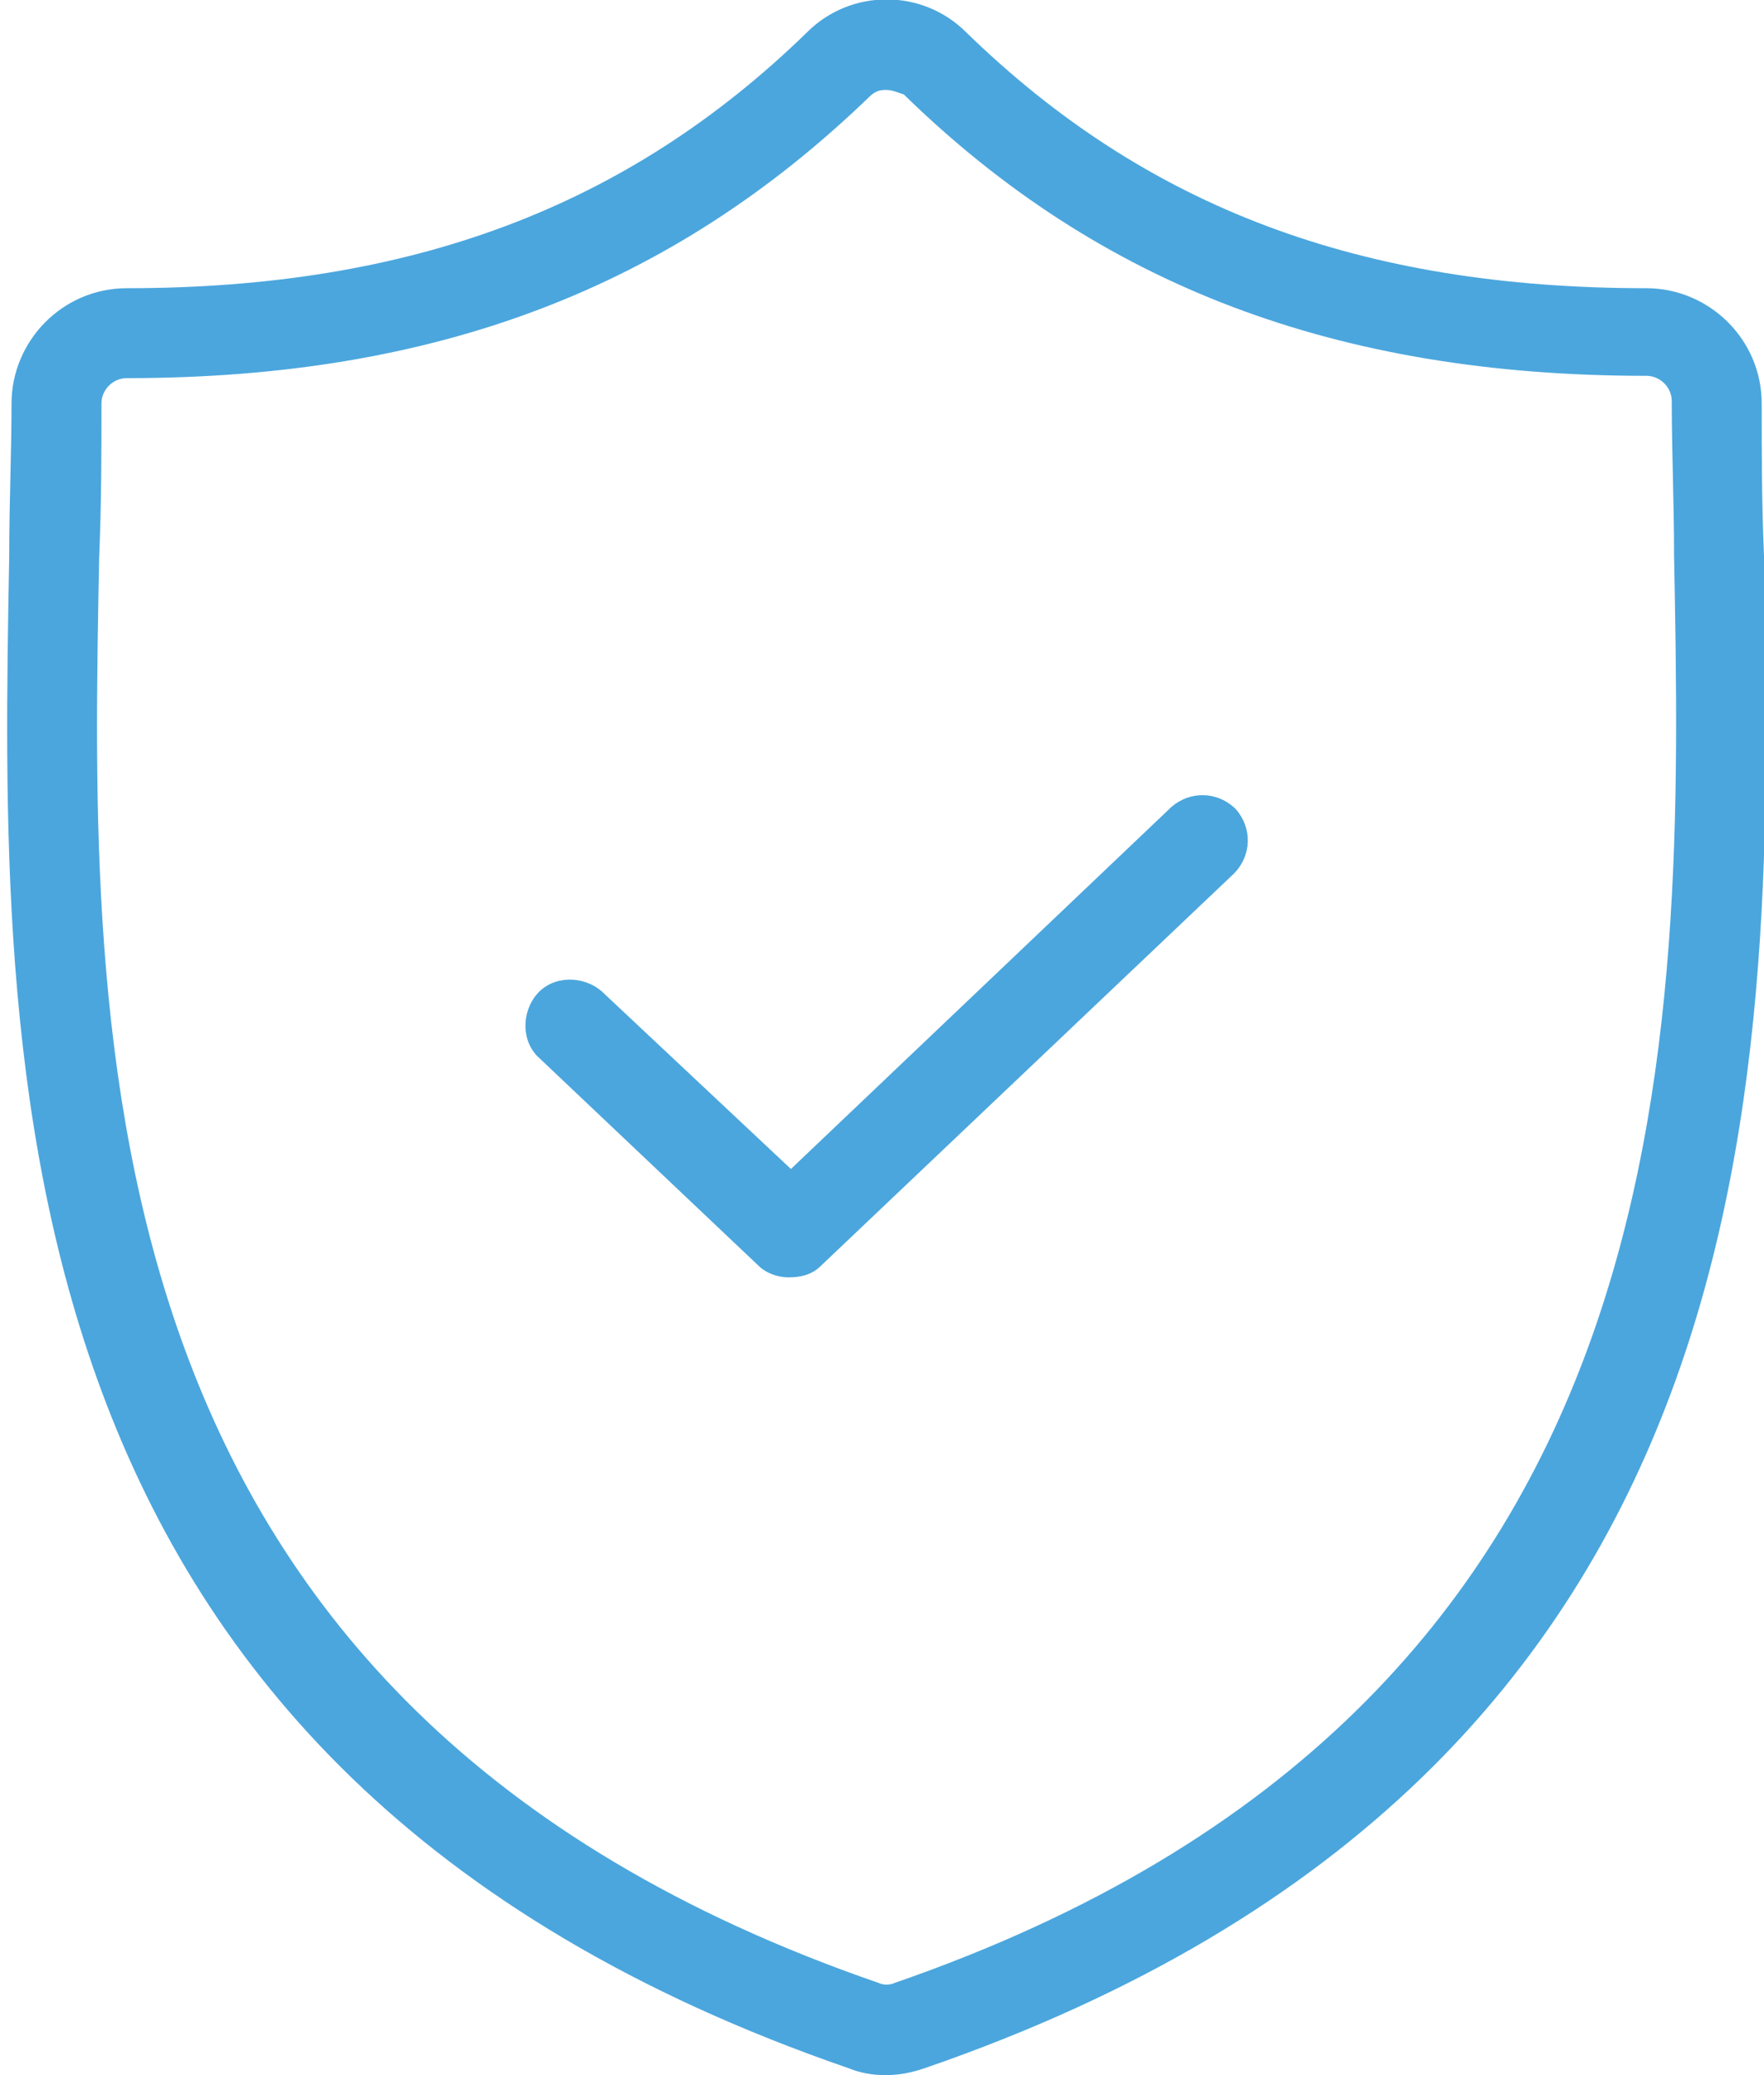 <?xml version="1.0" encoding="utf-8"?>
<!-- Generator: Adobe Illustrator 22.0.1, SVG Export Plug-In . SVG Version: 6.00 Build 0)  -->
<svg version="1.1" id="Layer_1" xmlns="http://www.w3.org/2000/svg" xmlns:xlink="http://www.w3.org/1999/xlink" x="0px" y="0px"
	 viewBox="0 0 76.5 90" style="enable-background:new 0 0 76.5 90;" xml:space="preserve">
<style type="text/css">
	.st0{fill:#4BA6DD;}
</style>
<path class="st0" d="M38.4,90c-0.6,0-1.1-0.1-1.6-0.3C-0.6,76.8,0,46.3,0.4,24.1c0-2.3,0.1-4.5,0.1-6.6c0-2.7,2.2-5,5-5
	c12.3,0,21.7-3.5,29.5-11.1c1.9-1.9,5-1.9,6.9,0C49.7,9,59,12.5,71.4,12.5c2.7,0,5,2.2,5,5c0,2.1,0,4.3,0.1,6.6
	c0.4,22.2,1,52.7-36.4,65.6C39.5,89.9,39,90,38.4,90 M38.4,3.9c-0.3,0-0.5,0.1-0.7,0.3c-8.6,8.3-18.8,12.2-32.2,12.2
	c-0.6,0-1.1,0.5-1.1,1.1c0,2.1,0,4.3-0.1,6.7C3.9,45.2,3.3,74,38.1,86c0.2,0.1,0.5,0.1,0.7,0c34.7-12,34.2-40.8,33.8-61.9
	c0-2.3-0.1-4.5-0.1-6.7c0-0.6-0.5-1.1-1.1-1.1c-13.4,0-23.7-3.9-32.2-12.2C38.9,4,38.7,3.9,38.4,3.9"/>
<path class="st0" d="M34.2,55.4c-0.5,0-1-0.2-1.3-0.5l-9.5-9c-0.8-0.7-0.8-2-0.1-2.8c0.7-0.8,2-0.8,2.8-0.1l8.2,7.7l16.5-15.7
	c0.8-0.7,2-0.7,2.8,0.1c0.7,0.8,0.7,2-0.1,2.8l-17.9,17C35.2,55.3,34.7,55.4,34.2,55.4"/>
</svg>
